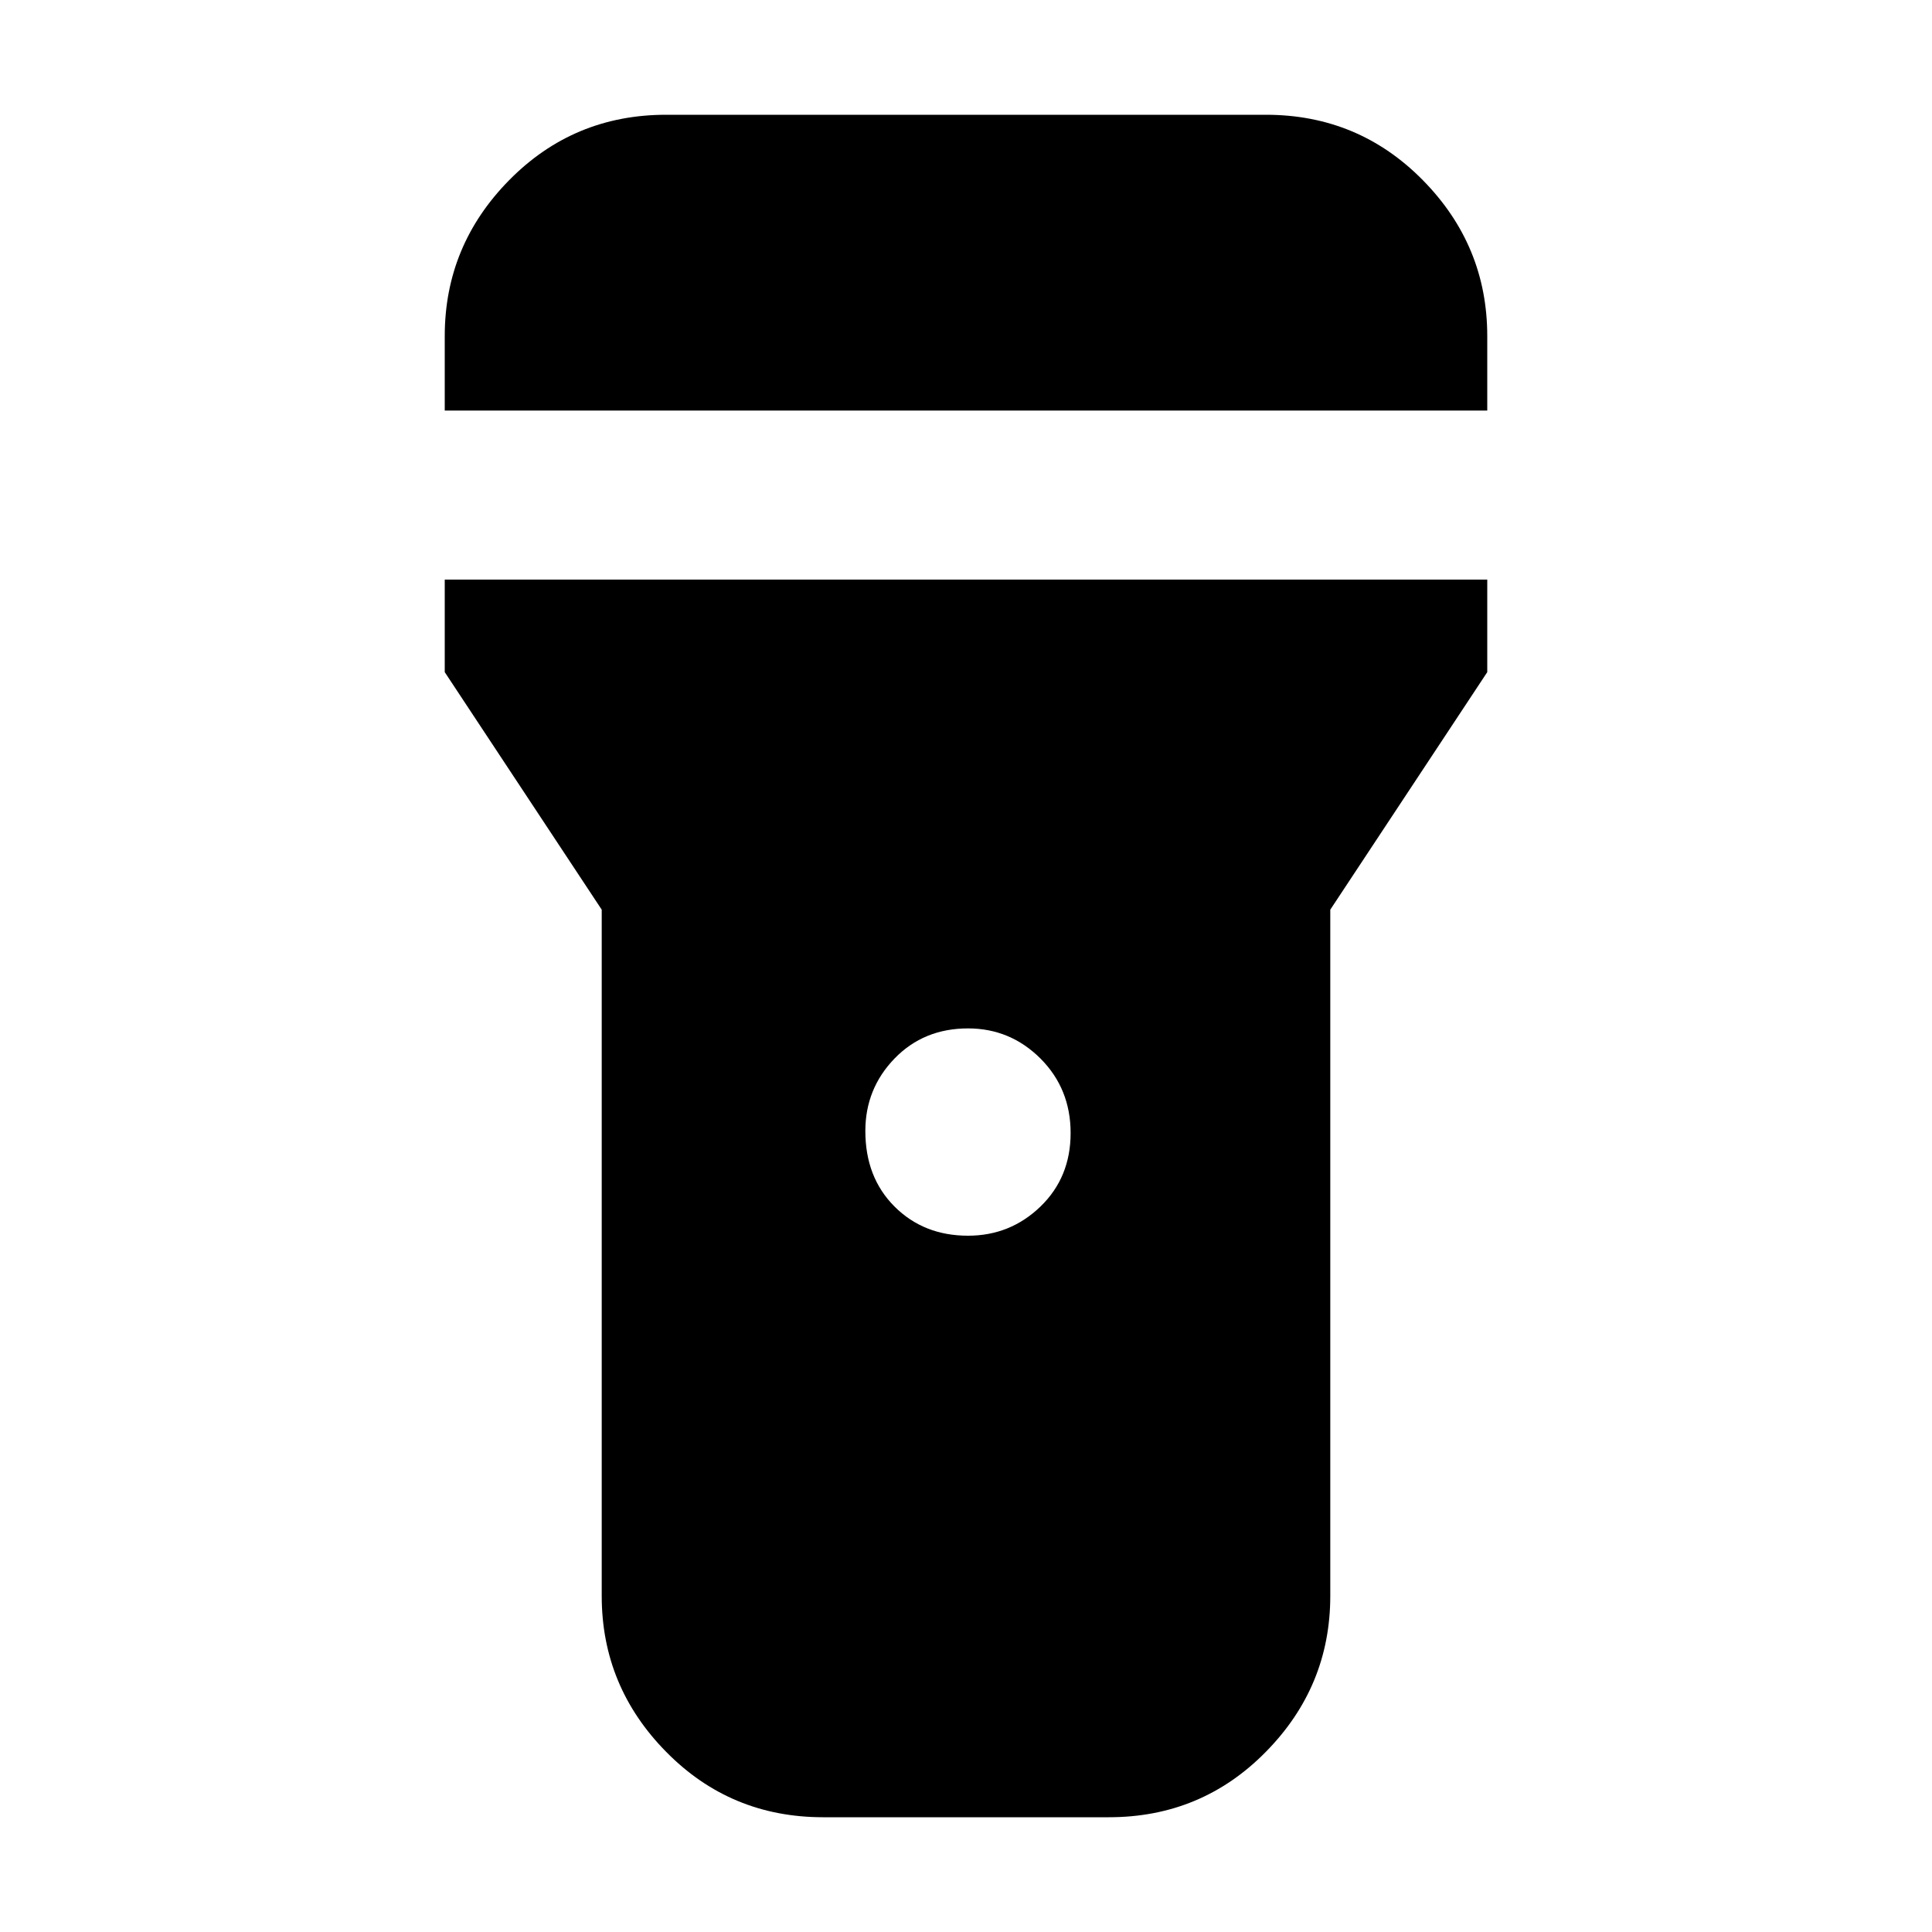 <svg xmlns="http://www.w3.org/2000/svg" height="20" width="20"><path d="M8.521 18.812q-.959 0-1.625-.677-.667-.677-.667-1.614V9.417L4.604 6.958V6h10.792v.958l-1.625 2.459v7.104q0 .937-.667 1.614-.666.677-1.625.677Zm1.5-6.02q.437 0 .75-.302.312-.302.312-.761 0-.458-.312-.771-.313-.312-.75-.312-.459 0-.761.312-.302.313-.302.75 0 .48.302.782.302.302.761.302ZM4.604 4.25v-.771q0-.937.667-1.614t1.625-.677h6.208q.958 0 1.625.677t.667 1.614v.771Z"/></svg>